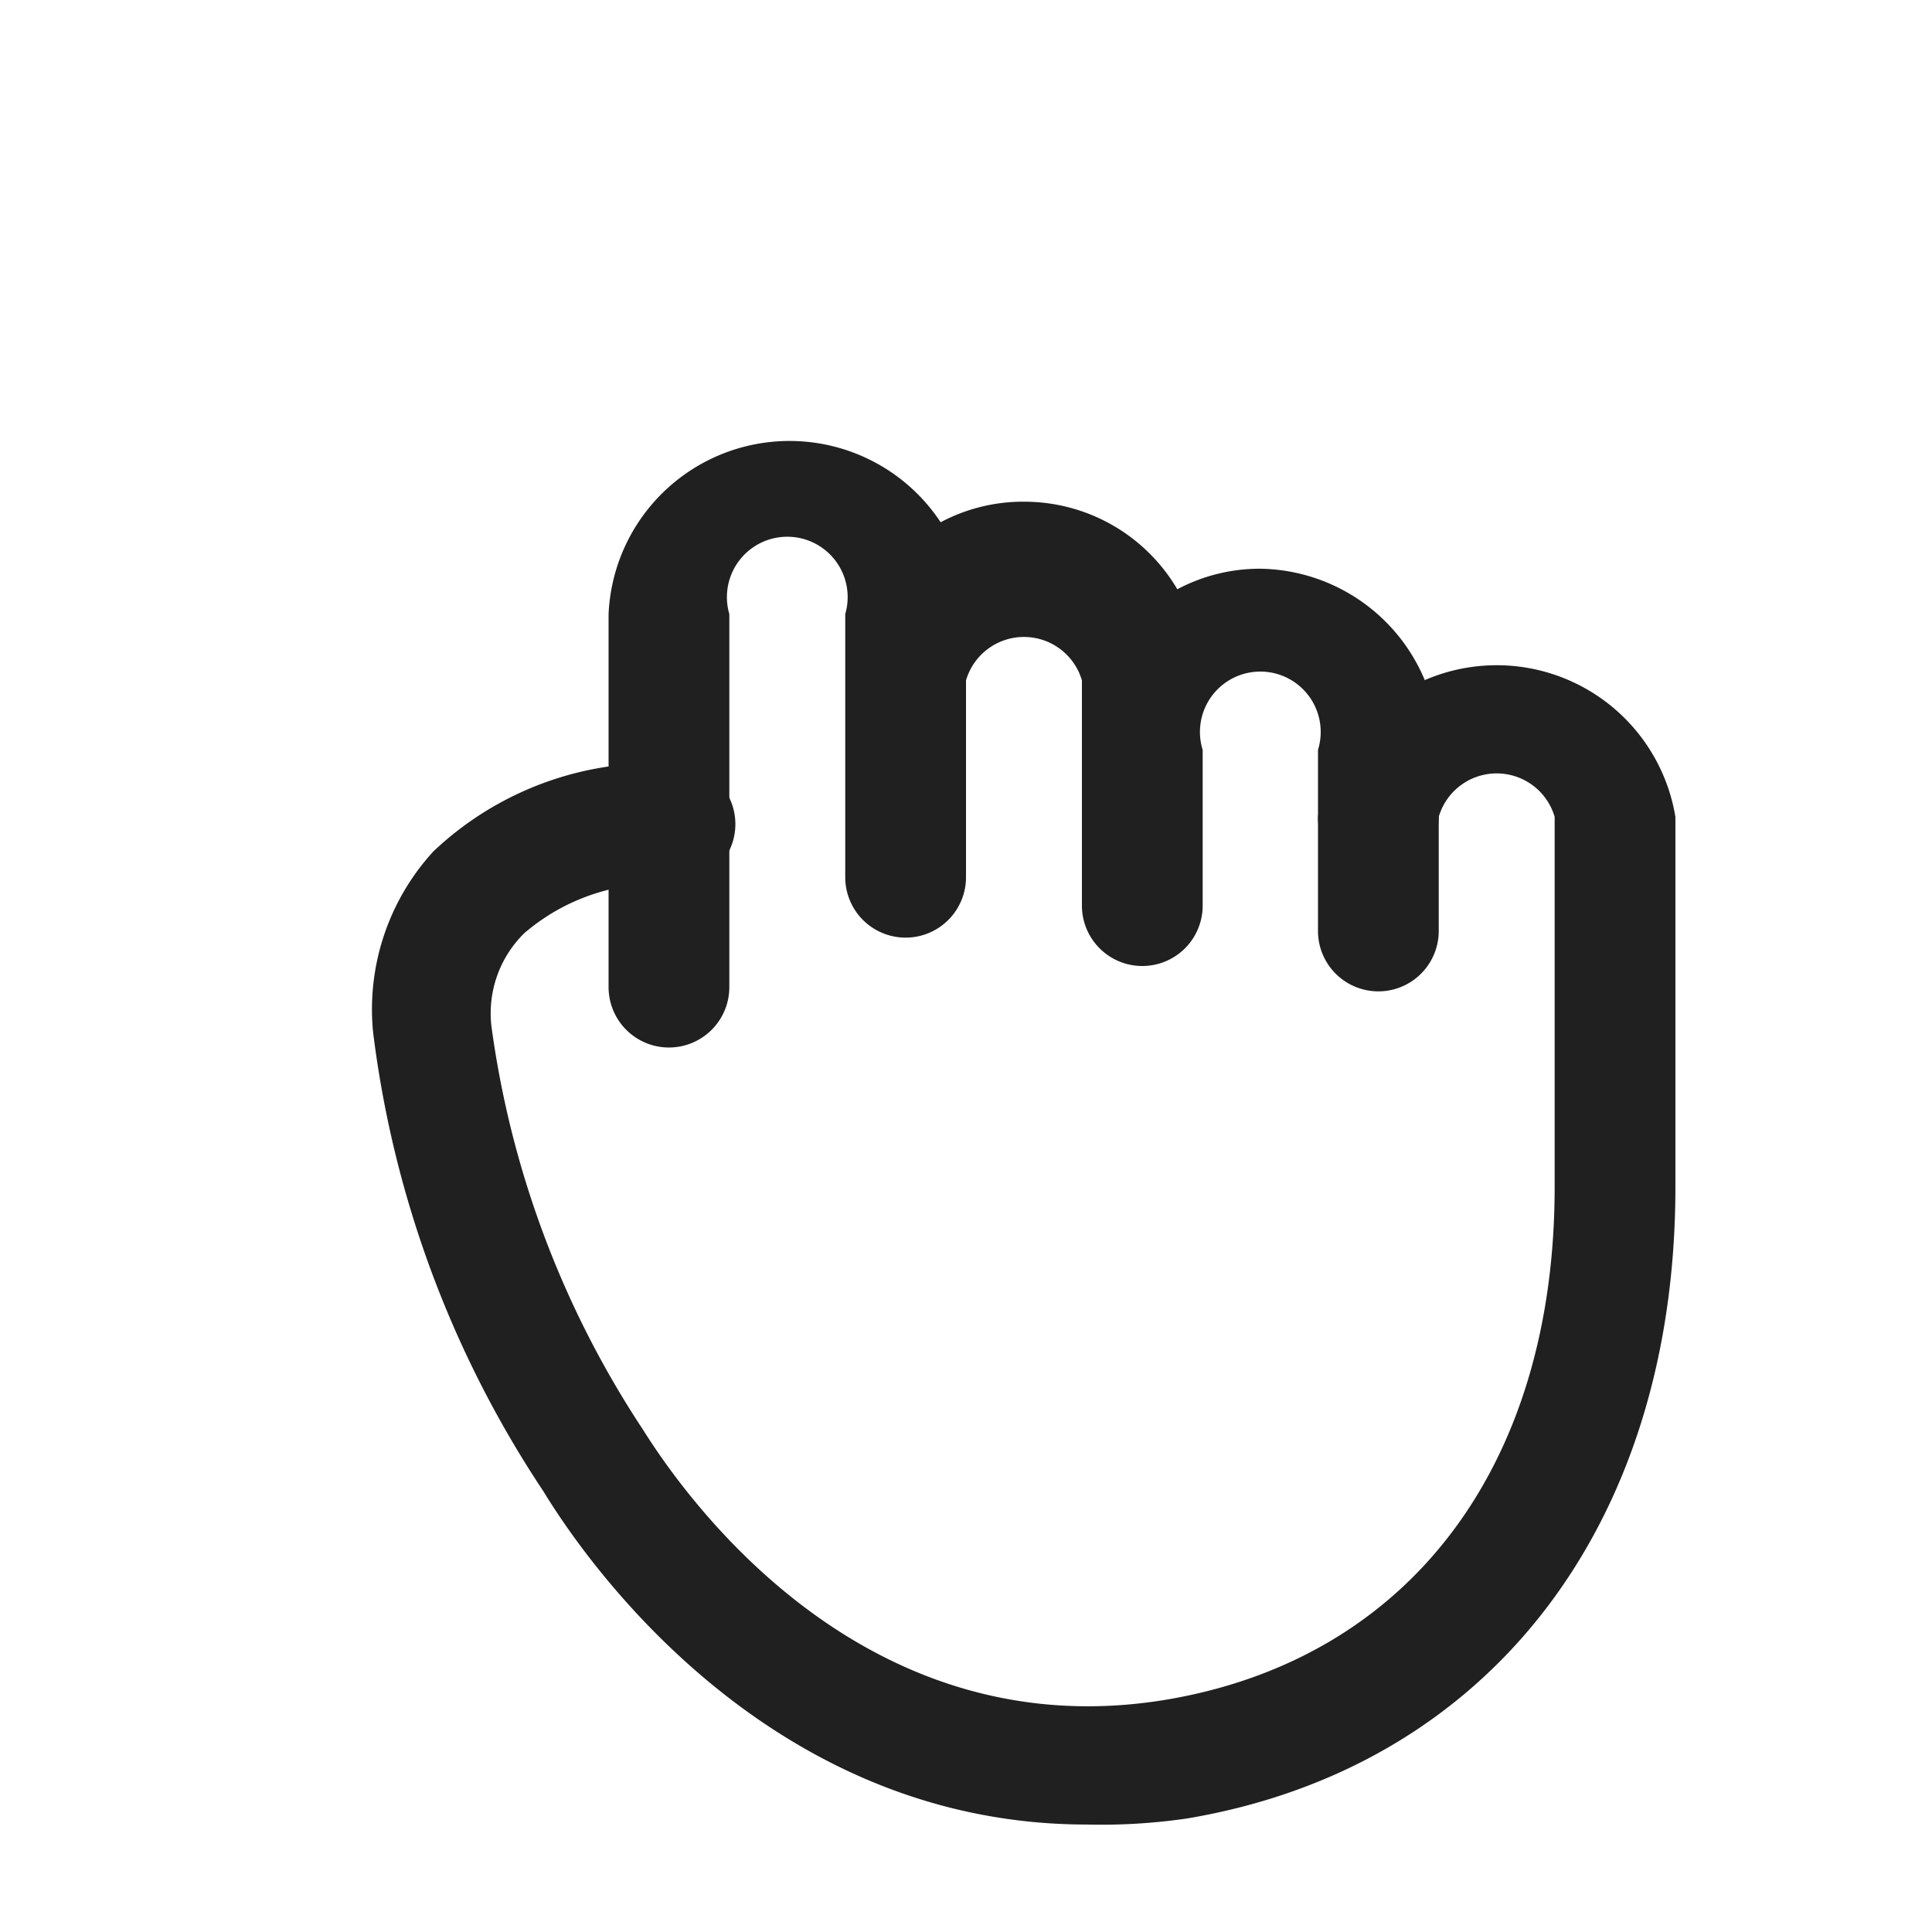<svg xmlns="http://www.w3.org/2000/svg" viewBox="0 0 32 32"><defs><style>.a{fill:#202020;}</style></defs><path class="a" d="M11.08,17.35a1,1,0,0,1-1-1V10.17a3,3,0,0,1,5.5-1.52A2.91,2.91,0,0,1,17,8.31,2.94,2.94,0,0,1,19.5,9.76a2.91,2.91,0,0,1,1.38-.34,3,3,0,0,1,2.95,3v3a1,1,0,0,1-2,0v-3a1,1,0,1,0-1.91,0V15a1,1,0,1,1-2,0V11.27a1,1,0,0,0-1.92,0v3.26a1,1,0,1,1-2,0V10.17a1,1,0,1,0-1.92,0v6.18A1,1,0,0,1,11.08,17.35Z"/><path class="a" d="M18,30.22c-5.14,0-8.16-4.14-9-5.52a17.61,17.61,0,0,1-2.82-7.6,3.87,3.87,0,0,1,1-3,5.34,5.34,0,0,1,4-1.45,1,1,0,1,1,0,2,3.39,3.39,0,0,0-2.5.81A1.86,1.86,0,0,0,8.14,17a16,16,0,0,0,2.51,6.68c.79,1.26,3.73,5.3,8.68,4.47,4-.68,6.42-3.85,6.42-8.49,0-1.47,0-6.13,0-6.13a1,1,0,0,0-1.92,0,1,1,0,1,1-2,0,3,3,0,0,1,5.92,0s0,4.67,0,6.13c0,5.62-3.1,9.62-8.09,10.46A9.85,9.85,0,0,1,18,30.22Z"/></svg>